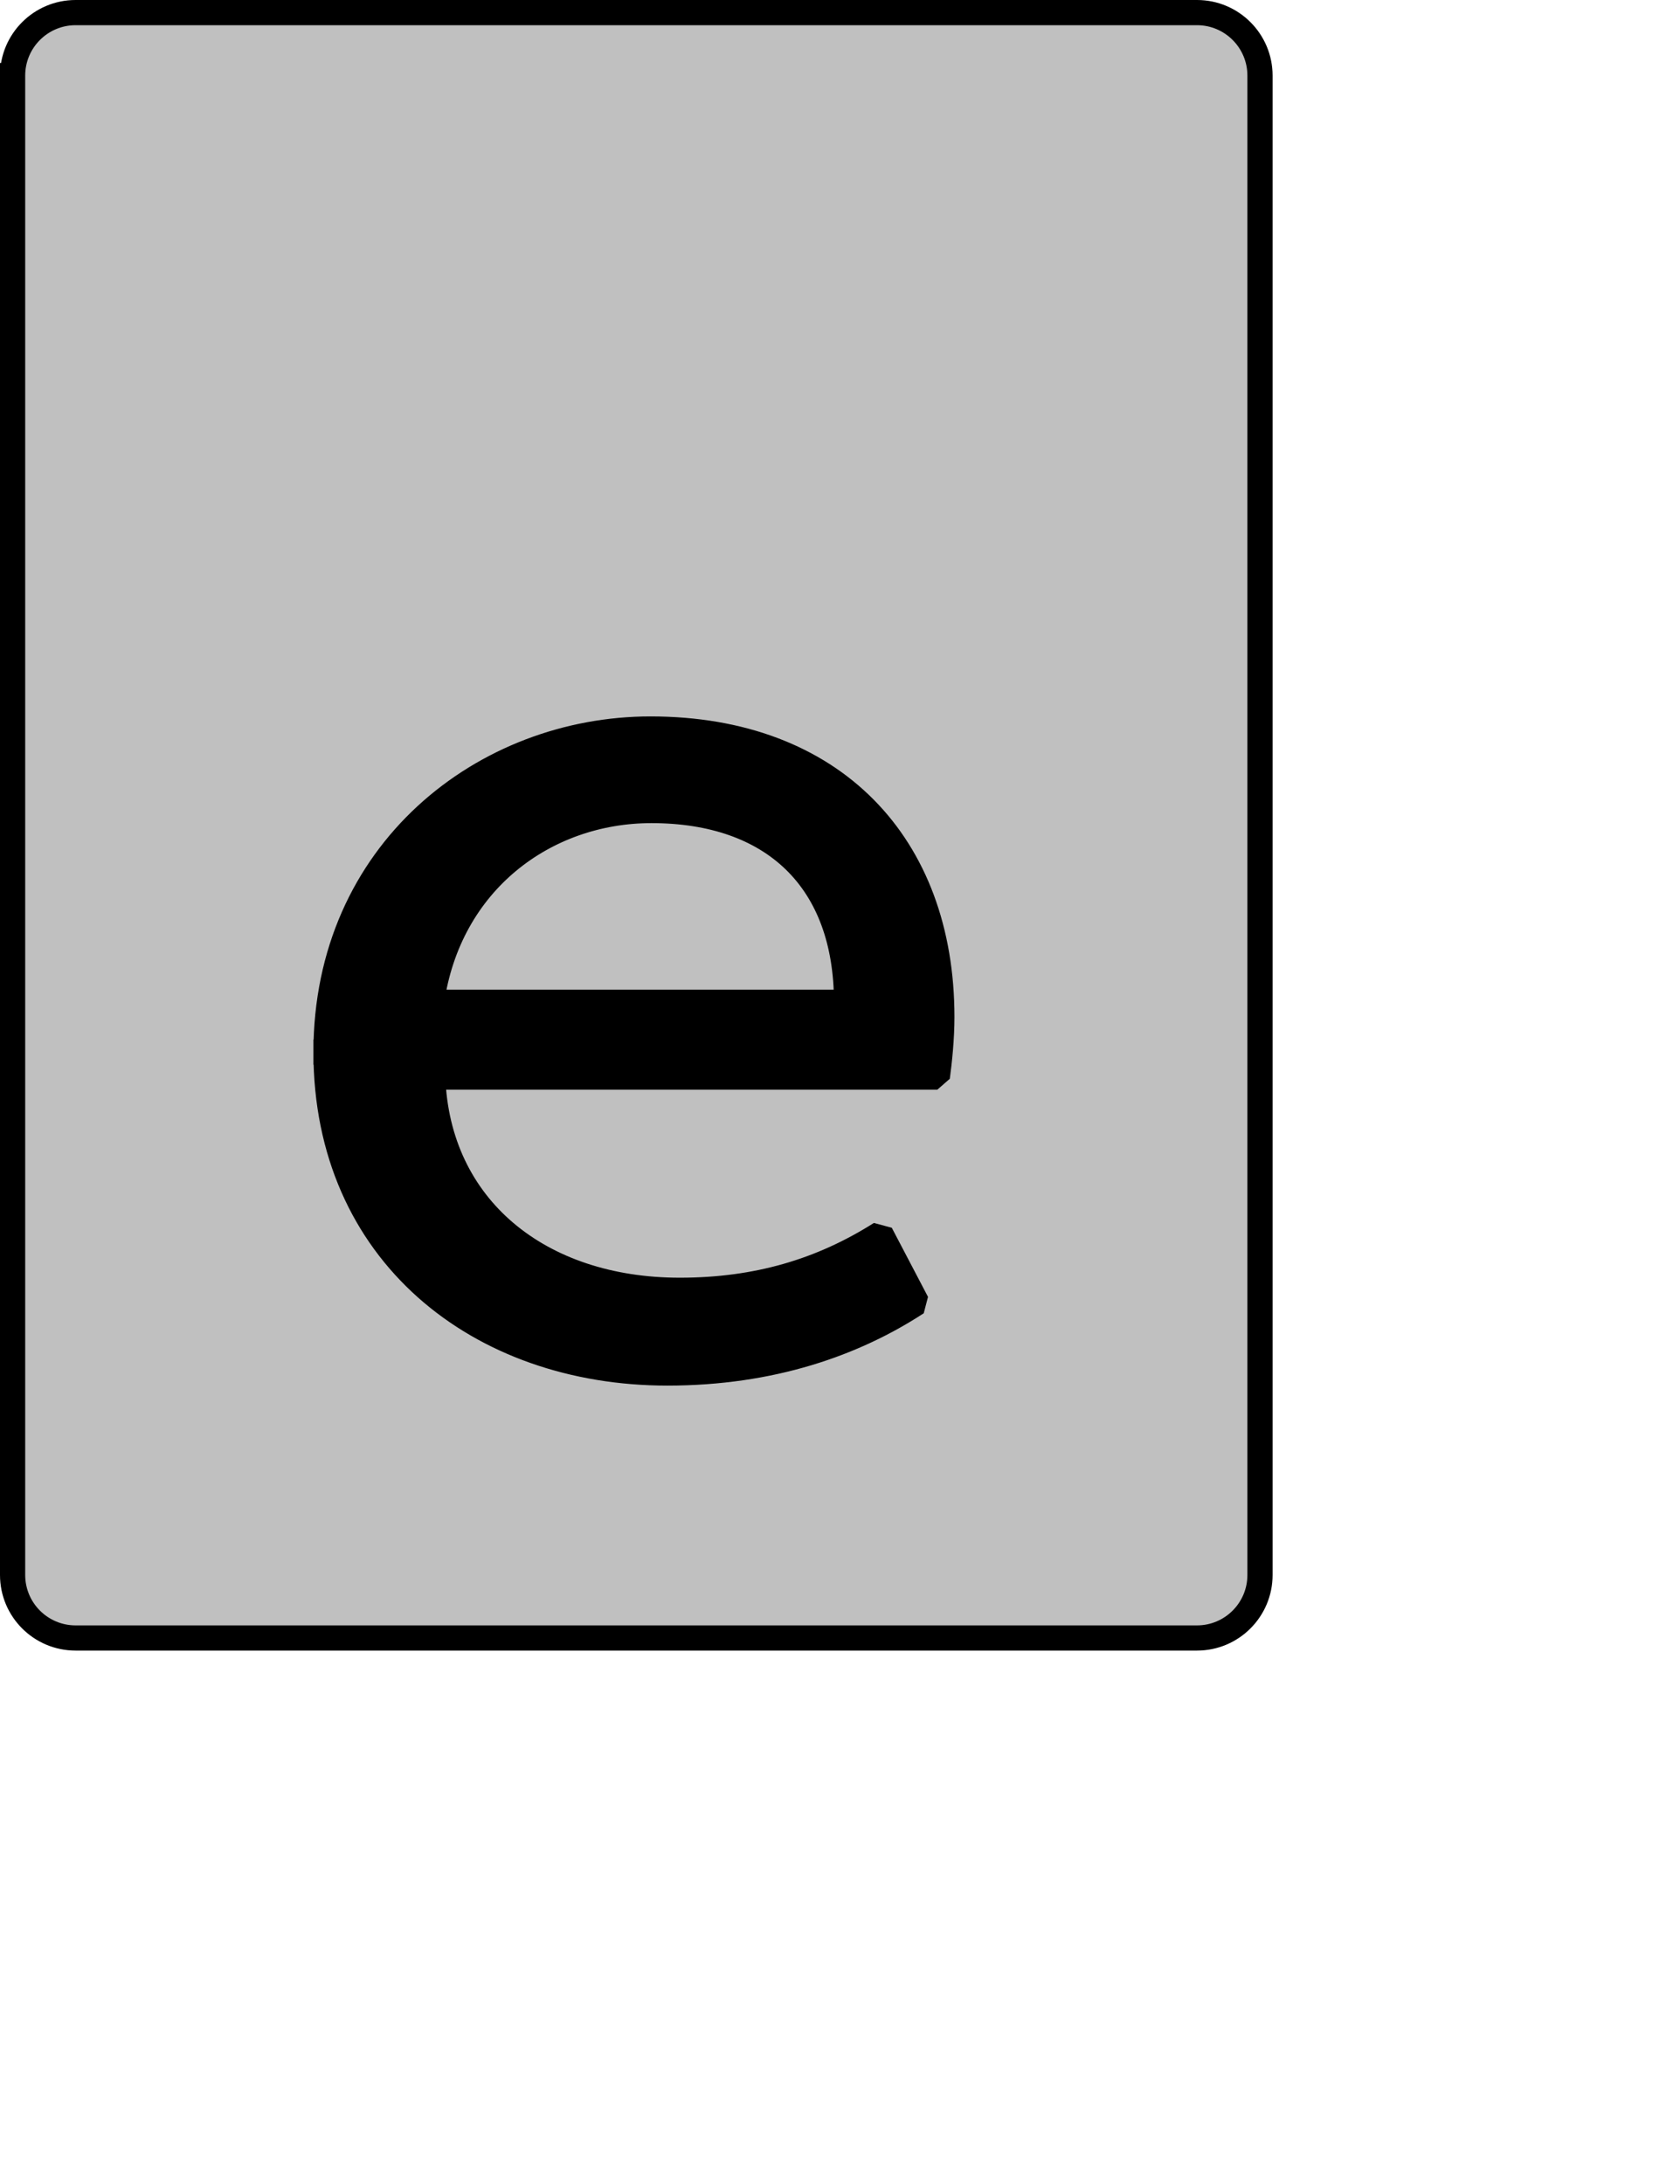 <?xml version="1.0" encoding="UTF-8" standalone="no"?>
<svg width="35.278mm" height="45.861mm"
 xmlns="http://www.w3.org/2000/svg" xmlns:xlink="http://www.w3.org/1999/xlink"  version="1.2" baseProfile="tiny">
<title>Qt SVG Document</title>
<desc>Generated with Qt</desc>
<defs>
</defs>
<g fill="none" stroke="black" stroke-width="1" fill-rule="evenodd" stroke-linecap="square" stroke-linejoin="bevel" >

<g fill="#c0c0c0" fill-opacity="1" stroke="none" transform="matrix(1,0,0,1,0,0)"
font-family="Noto Sans" font-size="10" font-weight="400" font-style="normal" 
>
<path vector-effect="none" fill-rule="evenodd" d="M1,6 C1,3.239 3.239,1 6,1 L95,1 C97.761,1 100,3.239 100,6 L100,125 C100,127.761 97.761,130 95,130 L6,130 C3.239,130 1,127.761 1,125 L1,6"/>
</g>

<g fill="none" stroke="#000000" stroke-opacity="1" stroke-width="2" stroke-linecap="square" stroke-linejoin="bevel" transform="matrix(1,0,0,1,0,0)"
font-family="Noto Sans" font-size="10" font-weight="400" font-style="normal" 
>
<path vector-effect="none" fill-rule="evenodd" d="M1,6 C1,3.239 3.239,1 6,1 L95,1 C97.761,1 100,3.239 100,6 L100,125 C100,127.761 97.761,130 95,130 L6,130 C3.239,130 1,127.761 1,125 L1,6"/>
</g>

<g fill="none" stroke="#000000" stroke-opacity="1" stroke-width="2" stroke-linecap="square" stroke-linejoin="bevel" transform="matrix(1,0,0,1,0,0)"
font-family="Noto Sans CJK JP" font-size="90" font-weight="400" font-style="normal" 
>
<path vector-effect="none" fill-rule="evenodd" d="M25.875,83.5 C25.875,99.438 38.031,108.969 52.969,108.969 C61.25,108.969 67.812,106.625 72.766,103.391 L69.891,97.906 C65.203,100.875 60.078,102.406 53.953,102.406 C42.797,102.406 34.703,95.828 34.344,85.484 L74.391,85.484 C74.562,84.219 74.75,82.422 74.75,80.719 C74.75,67.031 66.109,57.859 51.625,57.859 C38.484,57.859 25.875,67.578 25.875,83.5 M34.25,79.547 C35.594,70 43.25,64.328 51.703,64.328 C61.344,64.328 67.188,69.828 67.188,79.547 L34.25,79.547"/>
</g>

<g fill="#000000" fill-opacity="1" stroke="none" transform="matrix(1,0,0,1,0,0)"
font-family="Noto Sans CJK JP" font-size="90" font-weight="400" font-style="normal" 
>
<path vector-effect="none" fill-rule="evenodd" d="M25.875,83.5 C25.875,99.438 38.031,108.969 52.969,108.969 C61.25,108.969 67.812,106.625 72.766,103.391 L69.891,97.906 C65.203,100.875 60.078,102.406 53.953,102.406 C42.797,102.406 34.703,95.828 34.344,85.484 L74.391,85.484 C74.562,84.219 74.75,82.422 74.75,80.719 C74.75,67.031 66.109,57.859 51.625,57.859 C38.484,57.859 25.875,67.578 25.875,83.5 M34.25,79.547 C35.594,70 43.25,64.328 51.703,64.328 C61.344,64.328 67.188,69.828 67.188,79.547 L34.25,79.547"/>
</g>
</g>
</svg>
